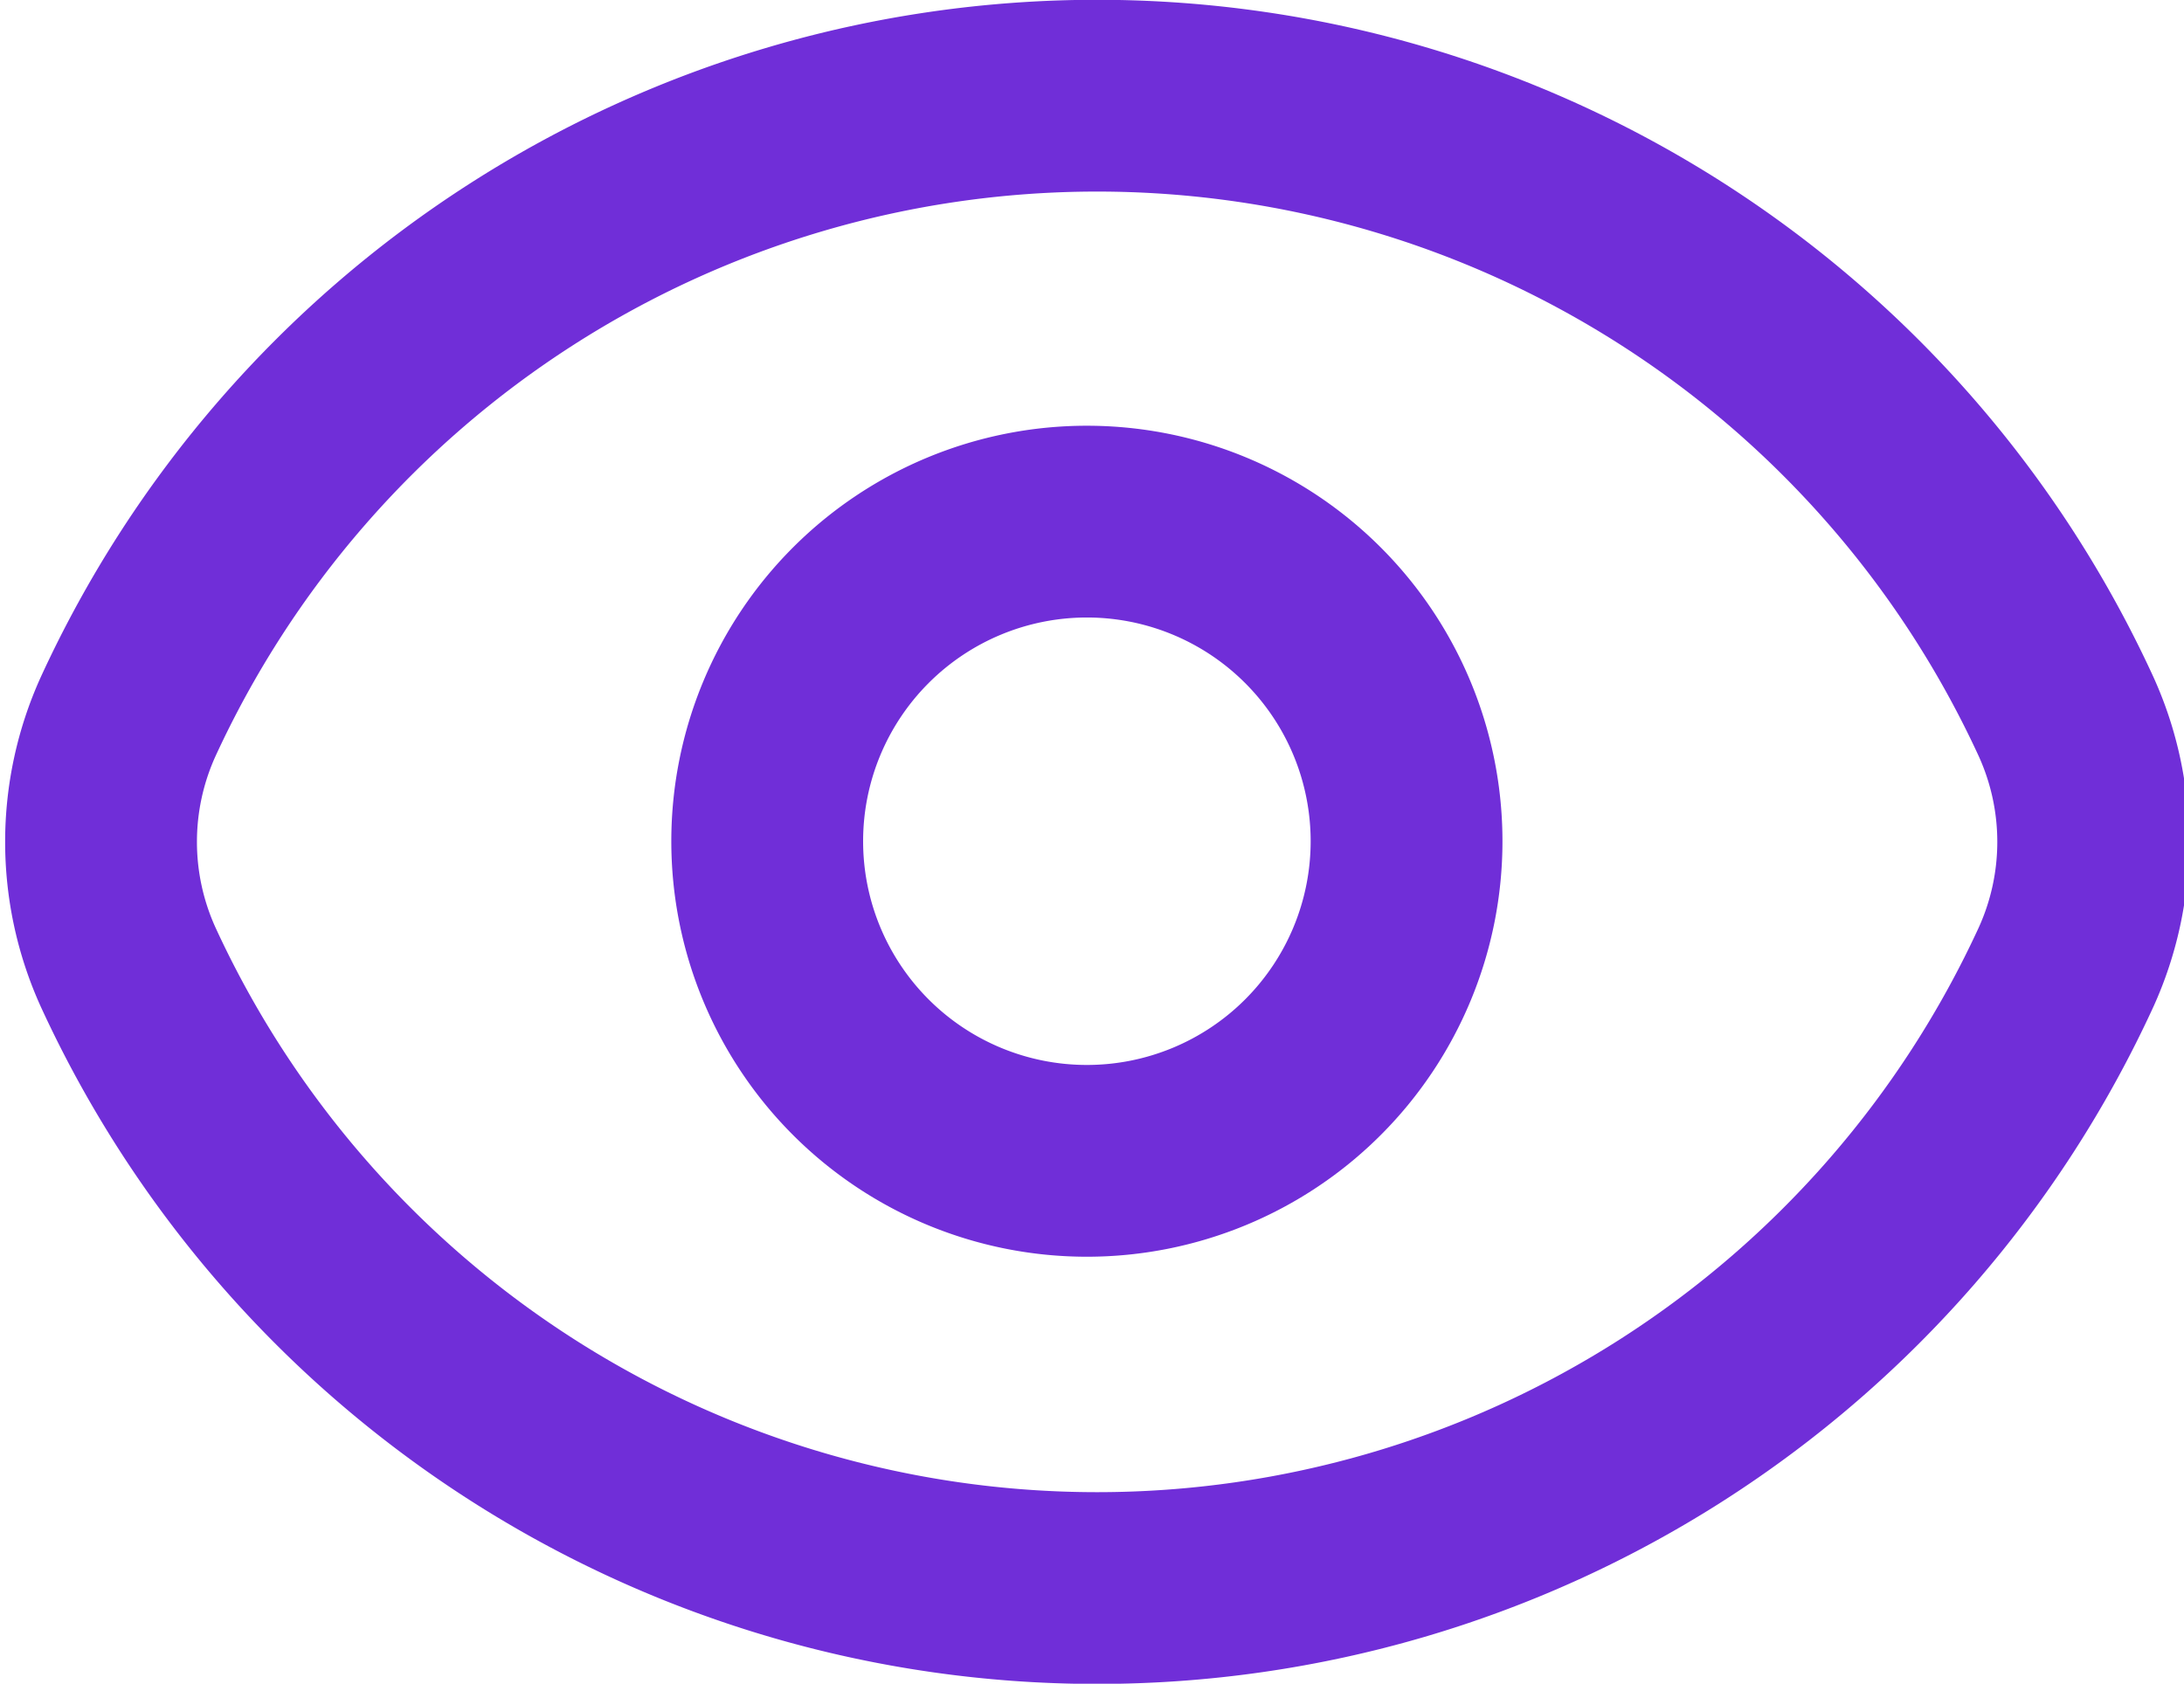 <svg xmlns="http://www.w3.org/2000/svg" width="17.08" height="13.17" viewBox="0 0 17.08 13.17">
  <defs>
    <style>
      .a {
        fill: none;
        stroke: #702ed8;
        stroke-width: 1.5px;
      }
    </style>
  </defs>
  <title>eye</title>
  <g>
    <path class="a" d="M1,7.56A2.37,2.37,0,0,1,1,5.61a8.34,8.34,0,0,1,15.16,0,2.37,2.37,0,0,1,0,1.95A8.34,8.34,0,0,1,1,7.56Z"/>
    <path class="a" d="M11,6.58a2.5,2.5,0,1,1-2.5-2.5A2.5,2.5,0,0,1,11,6.58Z"/>
  </g>
</svg>

